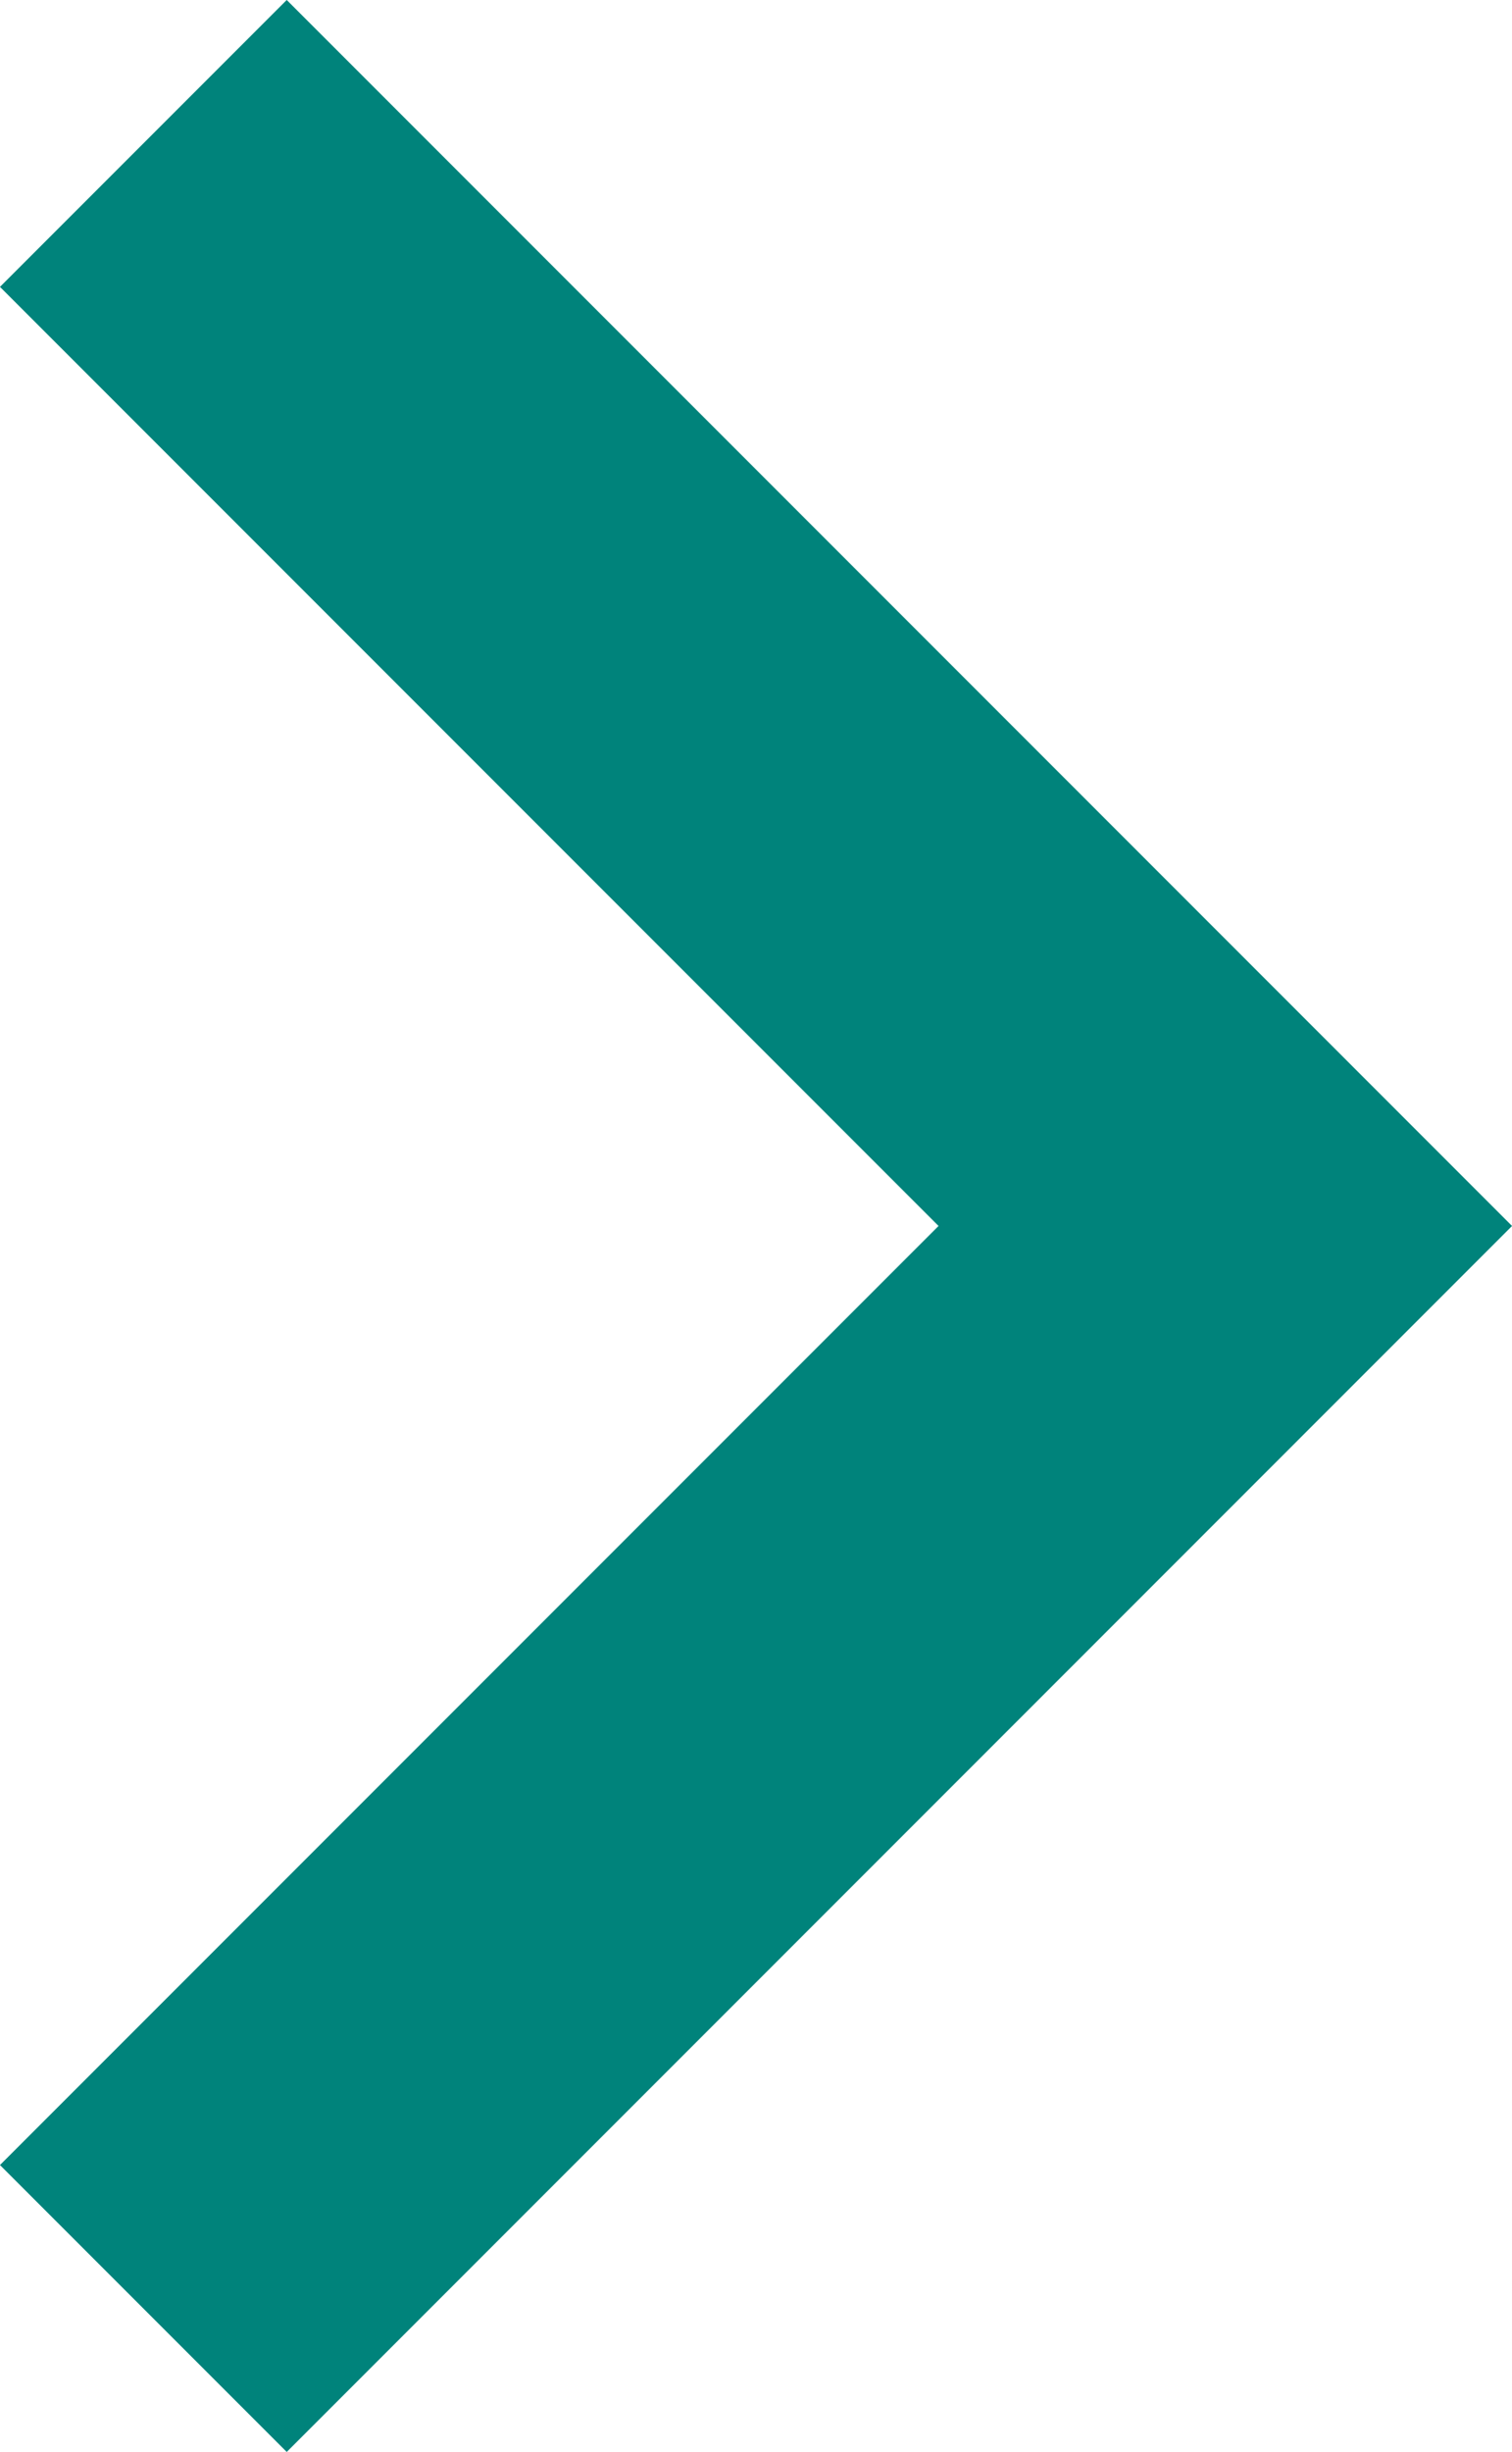 <svg xmlns="http://www.w3.org/2000/svg" width="7.457" height="12.086" viewBox="0 0 7.457 12.086">
  <path id="Path_4384" data-name="Path 4384" d="M5.336,0,0,5.336l5.336,5.336" transform="translate(6.043 11.379) rotate(180)" fill="none" stroke="#00837b" stroke-width="2"/>
</svg>
